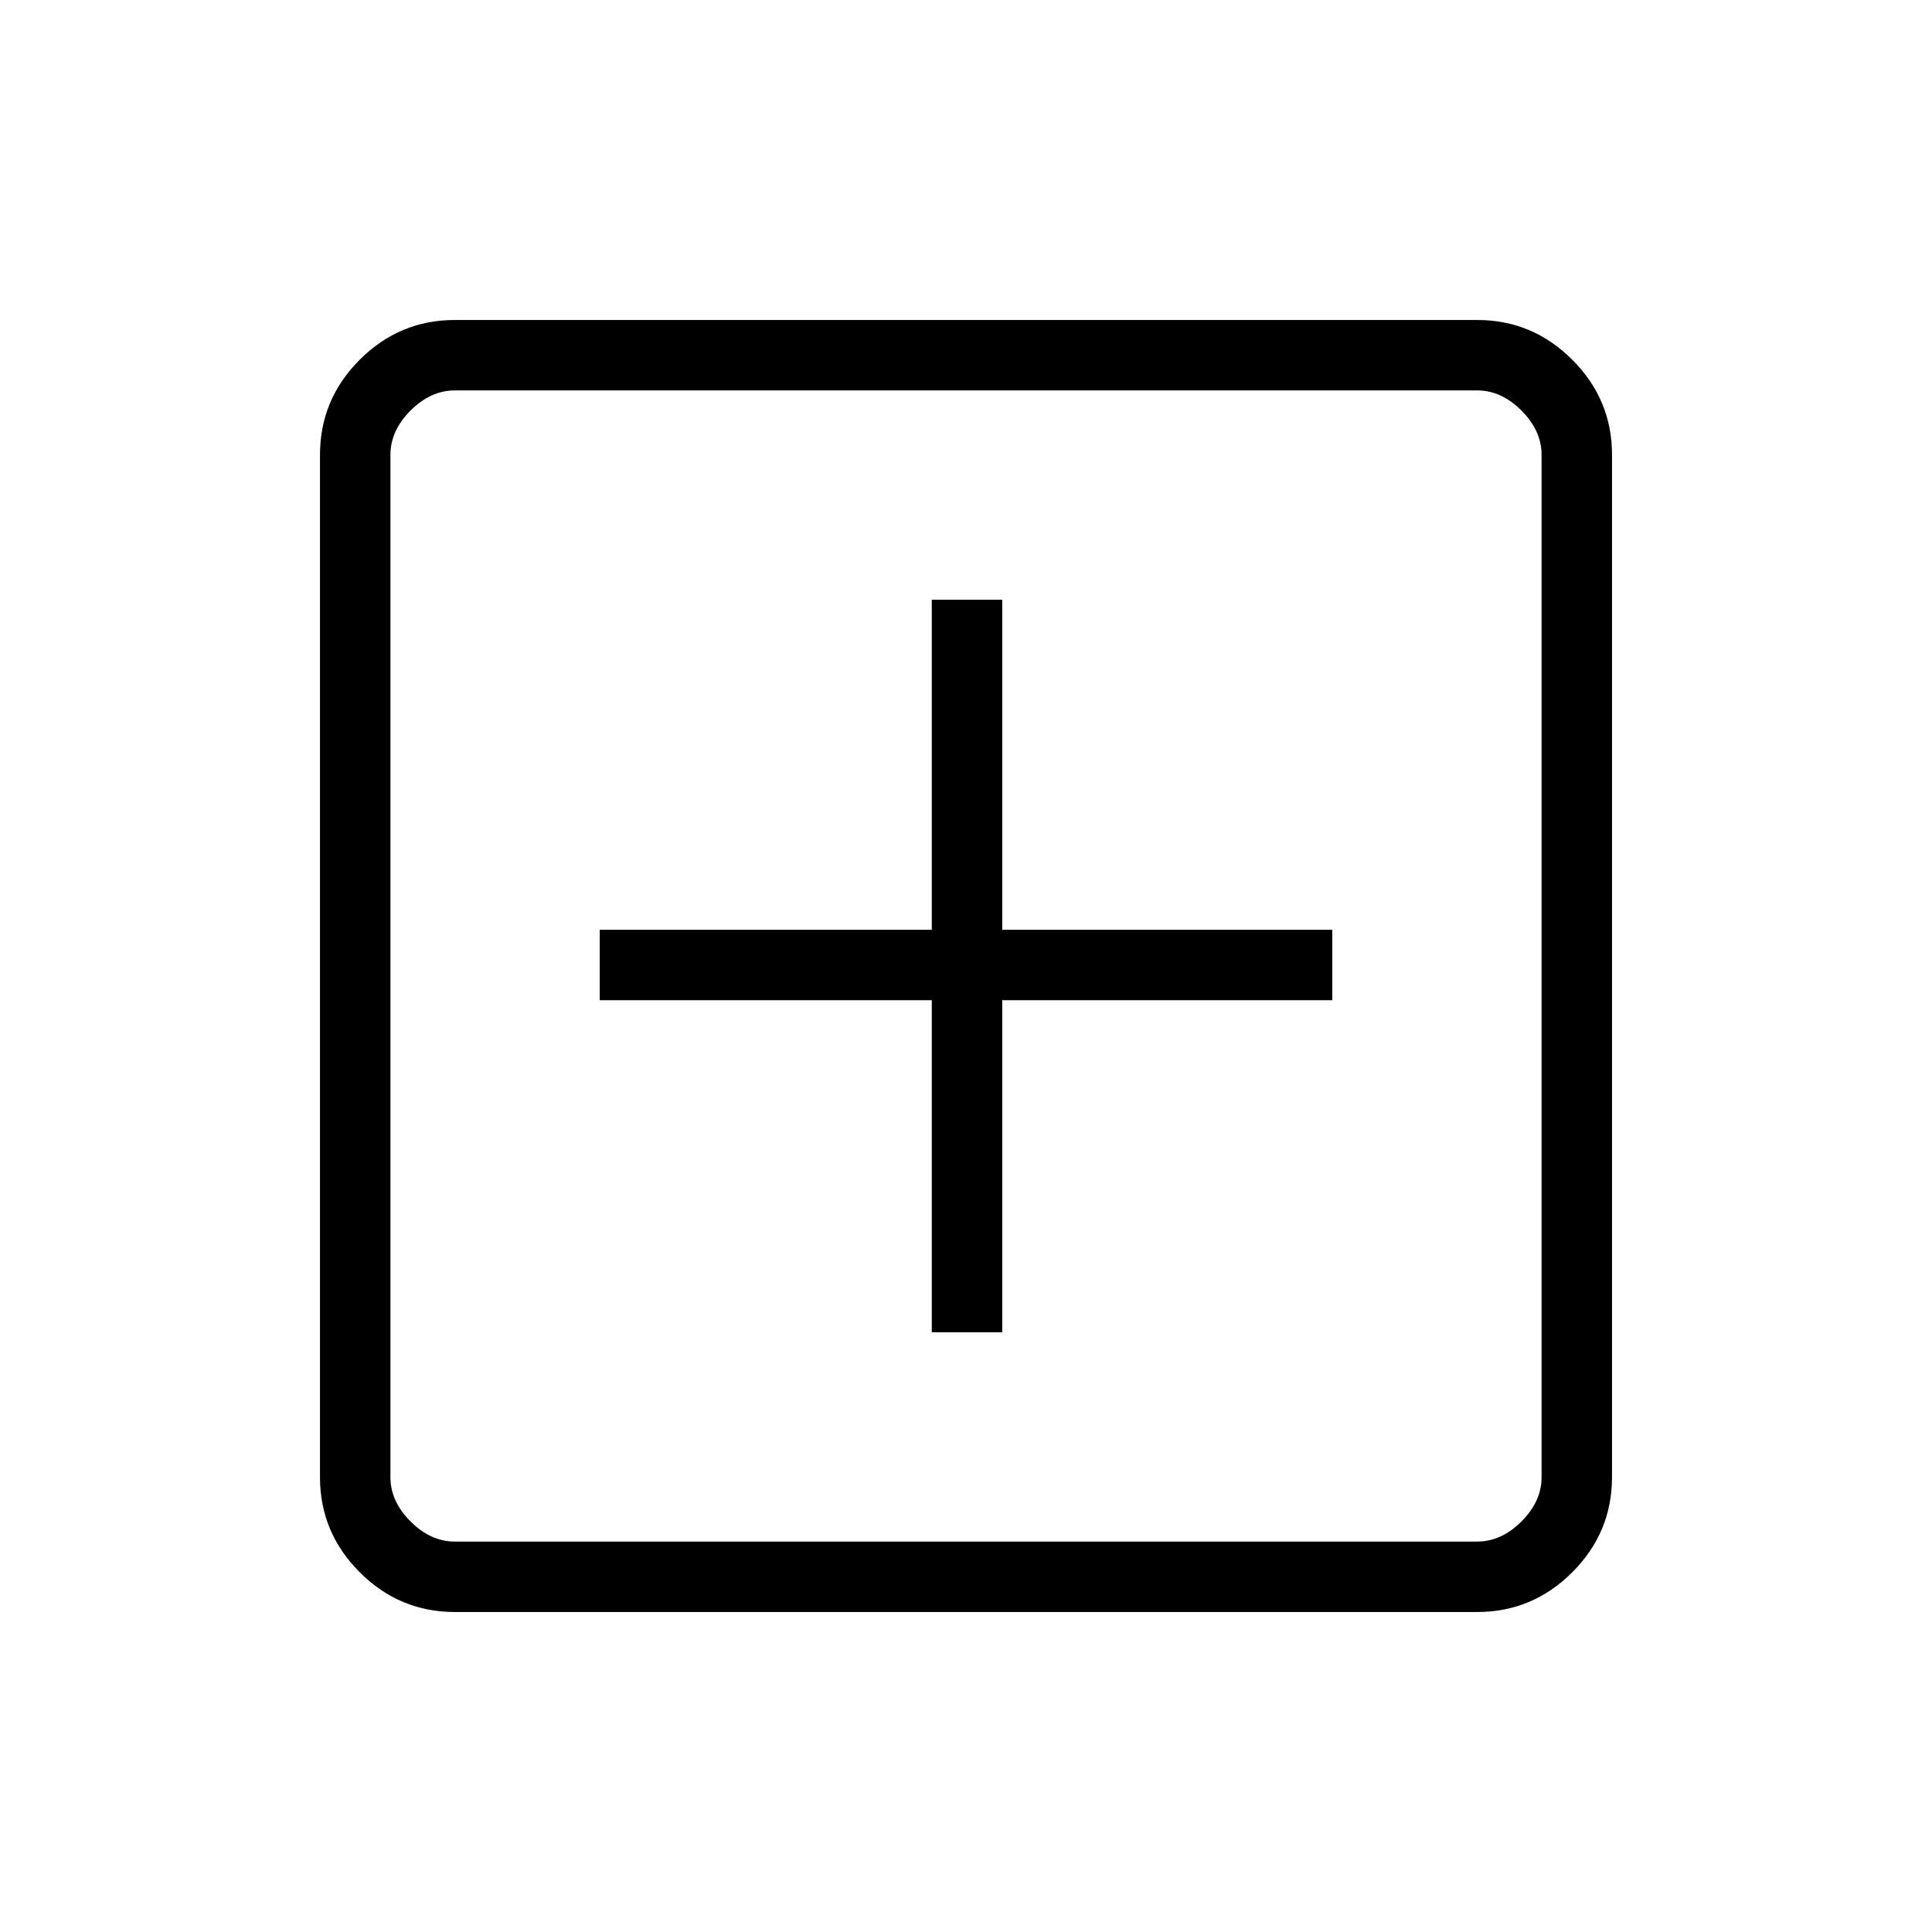 <svg xmlns="http://www.w3.org/2000/svg" height="48" viewBox="0 -960 960 960" width="48"><path d="M463-298h35v-165h164v-35H498v-164h-35v164H298v35h165v165ZM226-159q-27.5 0-47.25-19.75T159-226v-508q0-27.5 19.75-47.25T226-801h508q27.5 0 47.25 19.75T801-734v508q0 27.5-19.75 47.25T734-159H226Zm0-35h508q12 0 22-10t10-22v-508q0-12-10-22t-22-10H226q-12 0-22 10t-10 22v508q0 12 10 22t22 10Zm-32-572v572-572Z"/></svg>